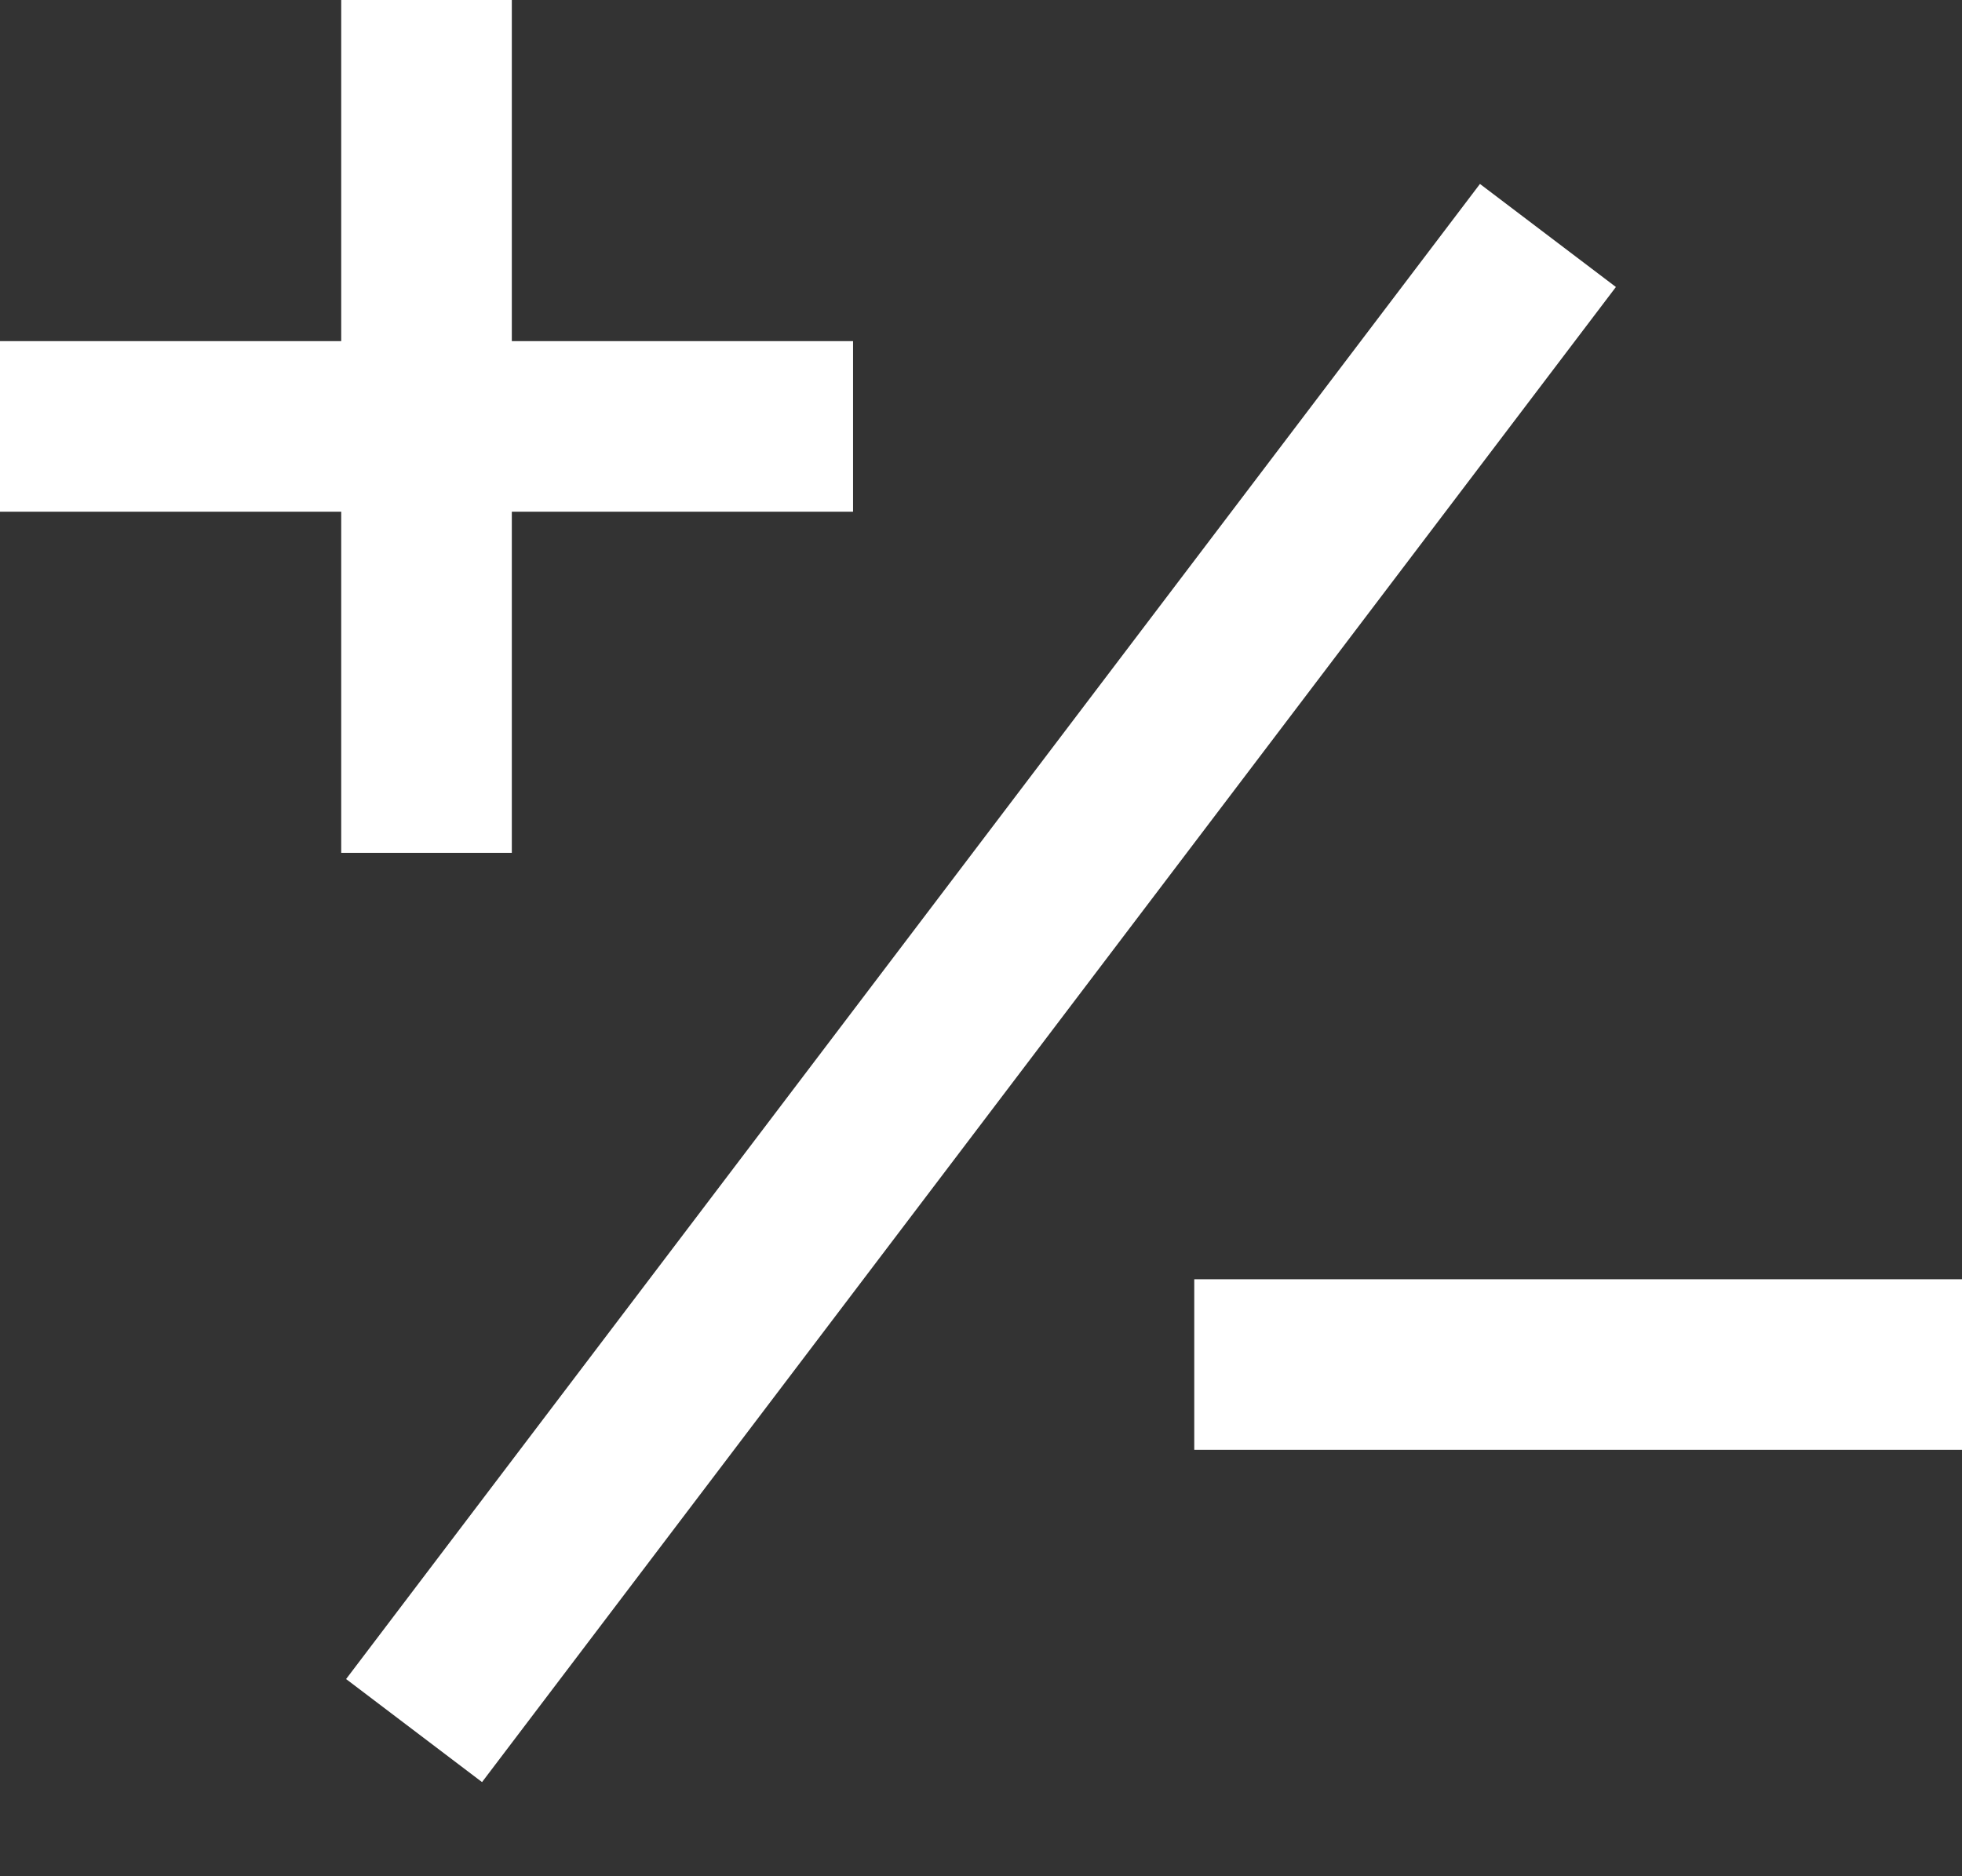 <svg width="23" height="22" viewBox="0 0 23 22" fill="none" xmlns="http://www.w3.org/2000/svg">
<rect x="0" y="0" width="23" height="22" fill="#333333" stroke="none"/>
<path d="M10 5L0 5" stroke="#FFF" stroke-width="2"/>
<path d="M5 0L5 10" stroke="#FFF" stroke-width="2"/>
<path d="M23 16H14" stroke="#FFF" stroke-width="2"/>
<path d="M18.146 2.761L4.854 20.292" stroke="#FFF" stroke-width="2"/>
</svg>
